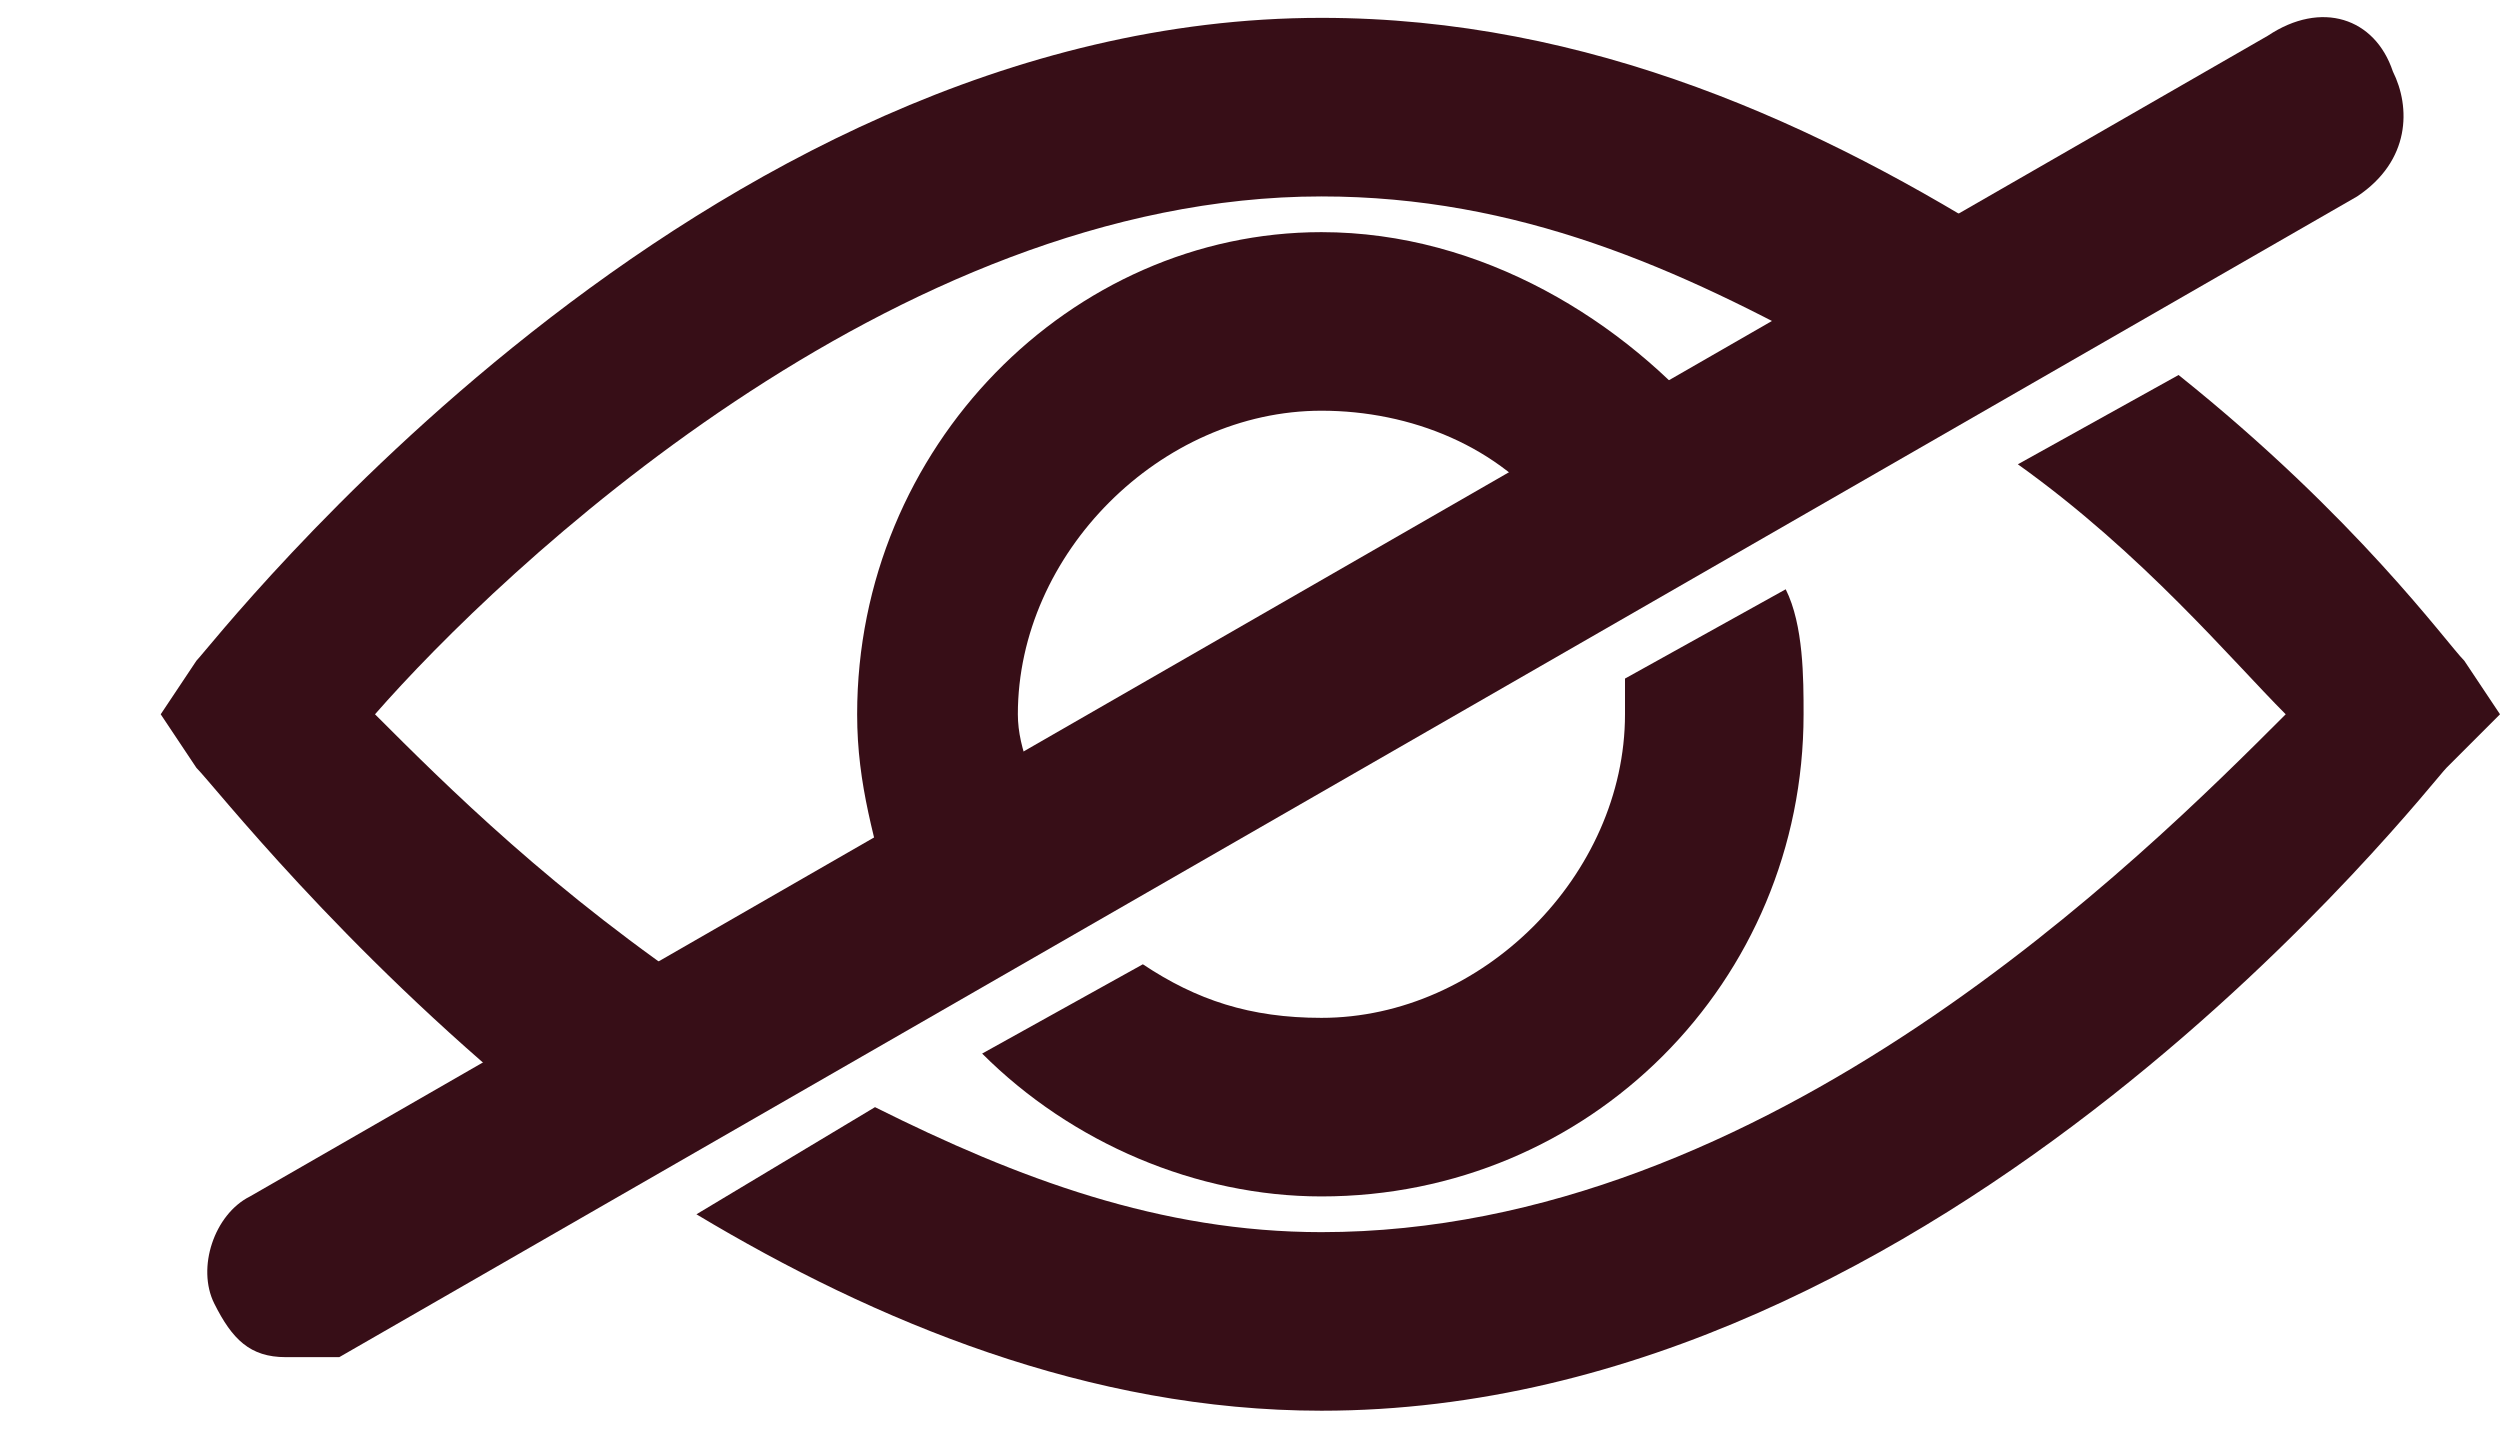 <?xml version="1.0" encoding="utf-8"?>
<!-- Generator: Adobe Illustrator 25.3.1, SVG Export Plug-In . SVG Version: 6.00 Build 0)  -->
<svg version="1.1" id="Layer_1" xmlns="http://www.w3.org/2000/svg" xmlns:xlink="http://www.w3.org/1999/xlink" x="0px" y="0px"
	 viewBox="0 0 14 8" style="enable-background:new 0 0 14 8;" xml:space="preserve">
<style type="text/css">
	.st0{fill:none;}
	.st1{fill:#370E17;}
</style>
<g>
	<path class="st0" d="M7.4,1.1C5,1.1,2.8,3.2,2.1,4c0.3,0.4,1,1,1.8,1.6L10.3,2C9.5,1.5,8.5,1.1,7.4,1.1z"/>
	<path class="st0" d="M7.4,6.9c2.5,0,4.6-2.1,5.3-2.9c-0.3-0.3-0.8-0.9-1.5-1.4L4.9,6.2C5.7,6.6,6.5,6.9,7.4,6.9z"/>
	<path class="st1" d="M2.1,4C2.8,3.2,5,1.1,7.4,1.1c1.1,0,2,0.4,2.9,0.9l1-0.6c-1.1-0.7-2.4-1.3-3.9-1.3c-3.5,0-6.2,3.5-6.3,3.6
		L0.9,4l0.2,0.3c0.1,0.1,0.8,1,1.9,1.9L4,5.6C3.1,5,2.5,4.4,2.1,4z"/>
	<path class="st1" d="M13.8,3.7c-0.1-0.1-0.6-0.8-1.6-1.6l-0.9,0.5c0.7,0.5,1.2,1.1,1.5,1.4C12,4.8,9.9,6.9,7.4,6.9
		c-0.9,0-1.7-0.3-2.5-0.7l-1,0.6c1,0.6,2.2,1.1,3.5,1.1c3.5,0,6.2-3.5,6.3-3.6L14,4L13.8,3.7z"/>
</g>
<g>
	<path class="st1" d="M1.6,7.6c-0.2,0-0.3-0.1-0.4-0.3C1.1,7.1,1.2,6.8,1.4,6.7l11.3-6.5C13,0,13.3,0.1,13.4,0.4
		c0.1,0.2,0.1,0.5-0.2,0.7L1.9,7.6C1.8,7.6,1.7,7.6,1.6,7.6z"/>
</g>
<g>
	<path class="st0" d="M7.4,2.3C6.5,2.3,5.7,3.1,5.7,4c0,0.2,0,0.4,0.1,0.6l2.9-1.7C8.4,2.5,7.9,2.3,7.4,2.3z"/>
	<path class="st0" d="M7.4,5.7c0.9,0,1.7-0.8,1.7-1.7c0-0.1,0-0.1,0-0.2L6.4,5.4C6.7,5.6,7.1,5.7,7.4,5.7z"/>
	<path class="st1" d="M5.7,4c0-0.9,0.8-1.7,1.7-1.7c0.5,0,1,0.2,1.3,0.6l0.9-0.5C9.1,1.8,8.3,1.3,7.4,1.3C6,1.3,4.8,2.5,4.8,4
		c0,0.4,0.1,0.7,0.2,1.1l0.9-0.5C5.8,4.4,5.7,4.2,5.7,4z"/>
	<path class="st1" d="M9.1,4c0,0.9-0.8,1.7-1.7,1.7c-0.4,0-0.7-0.1-1-0.3L5.5,5.9C6,6.4,6.7,6.7,7.4,6.7c1.5,0,2.7-1.2,2.7-2.7
		c0-0.2,0-0.5-0.1-0.7L9.1,3.8C9.1,3.9,9.1,3.9,9.1,4z"/>
</g>
</svg>
